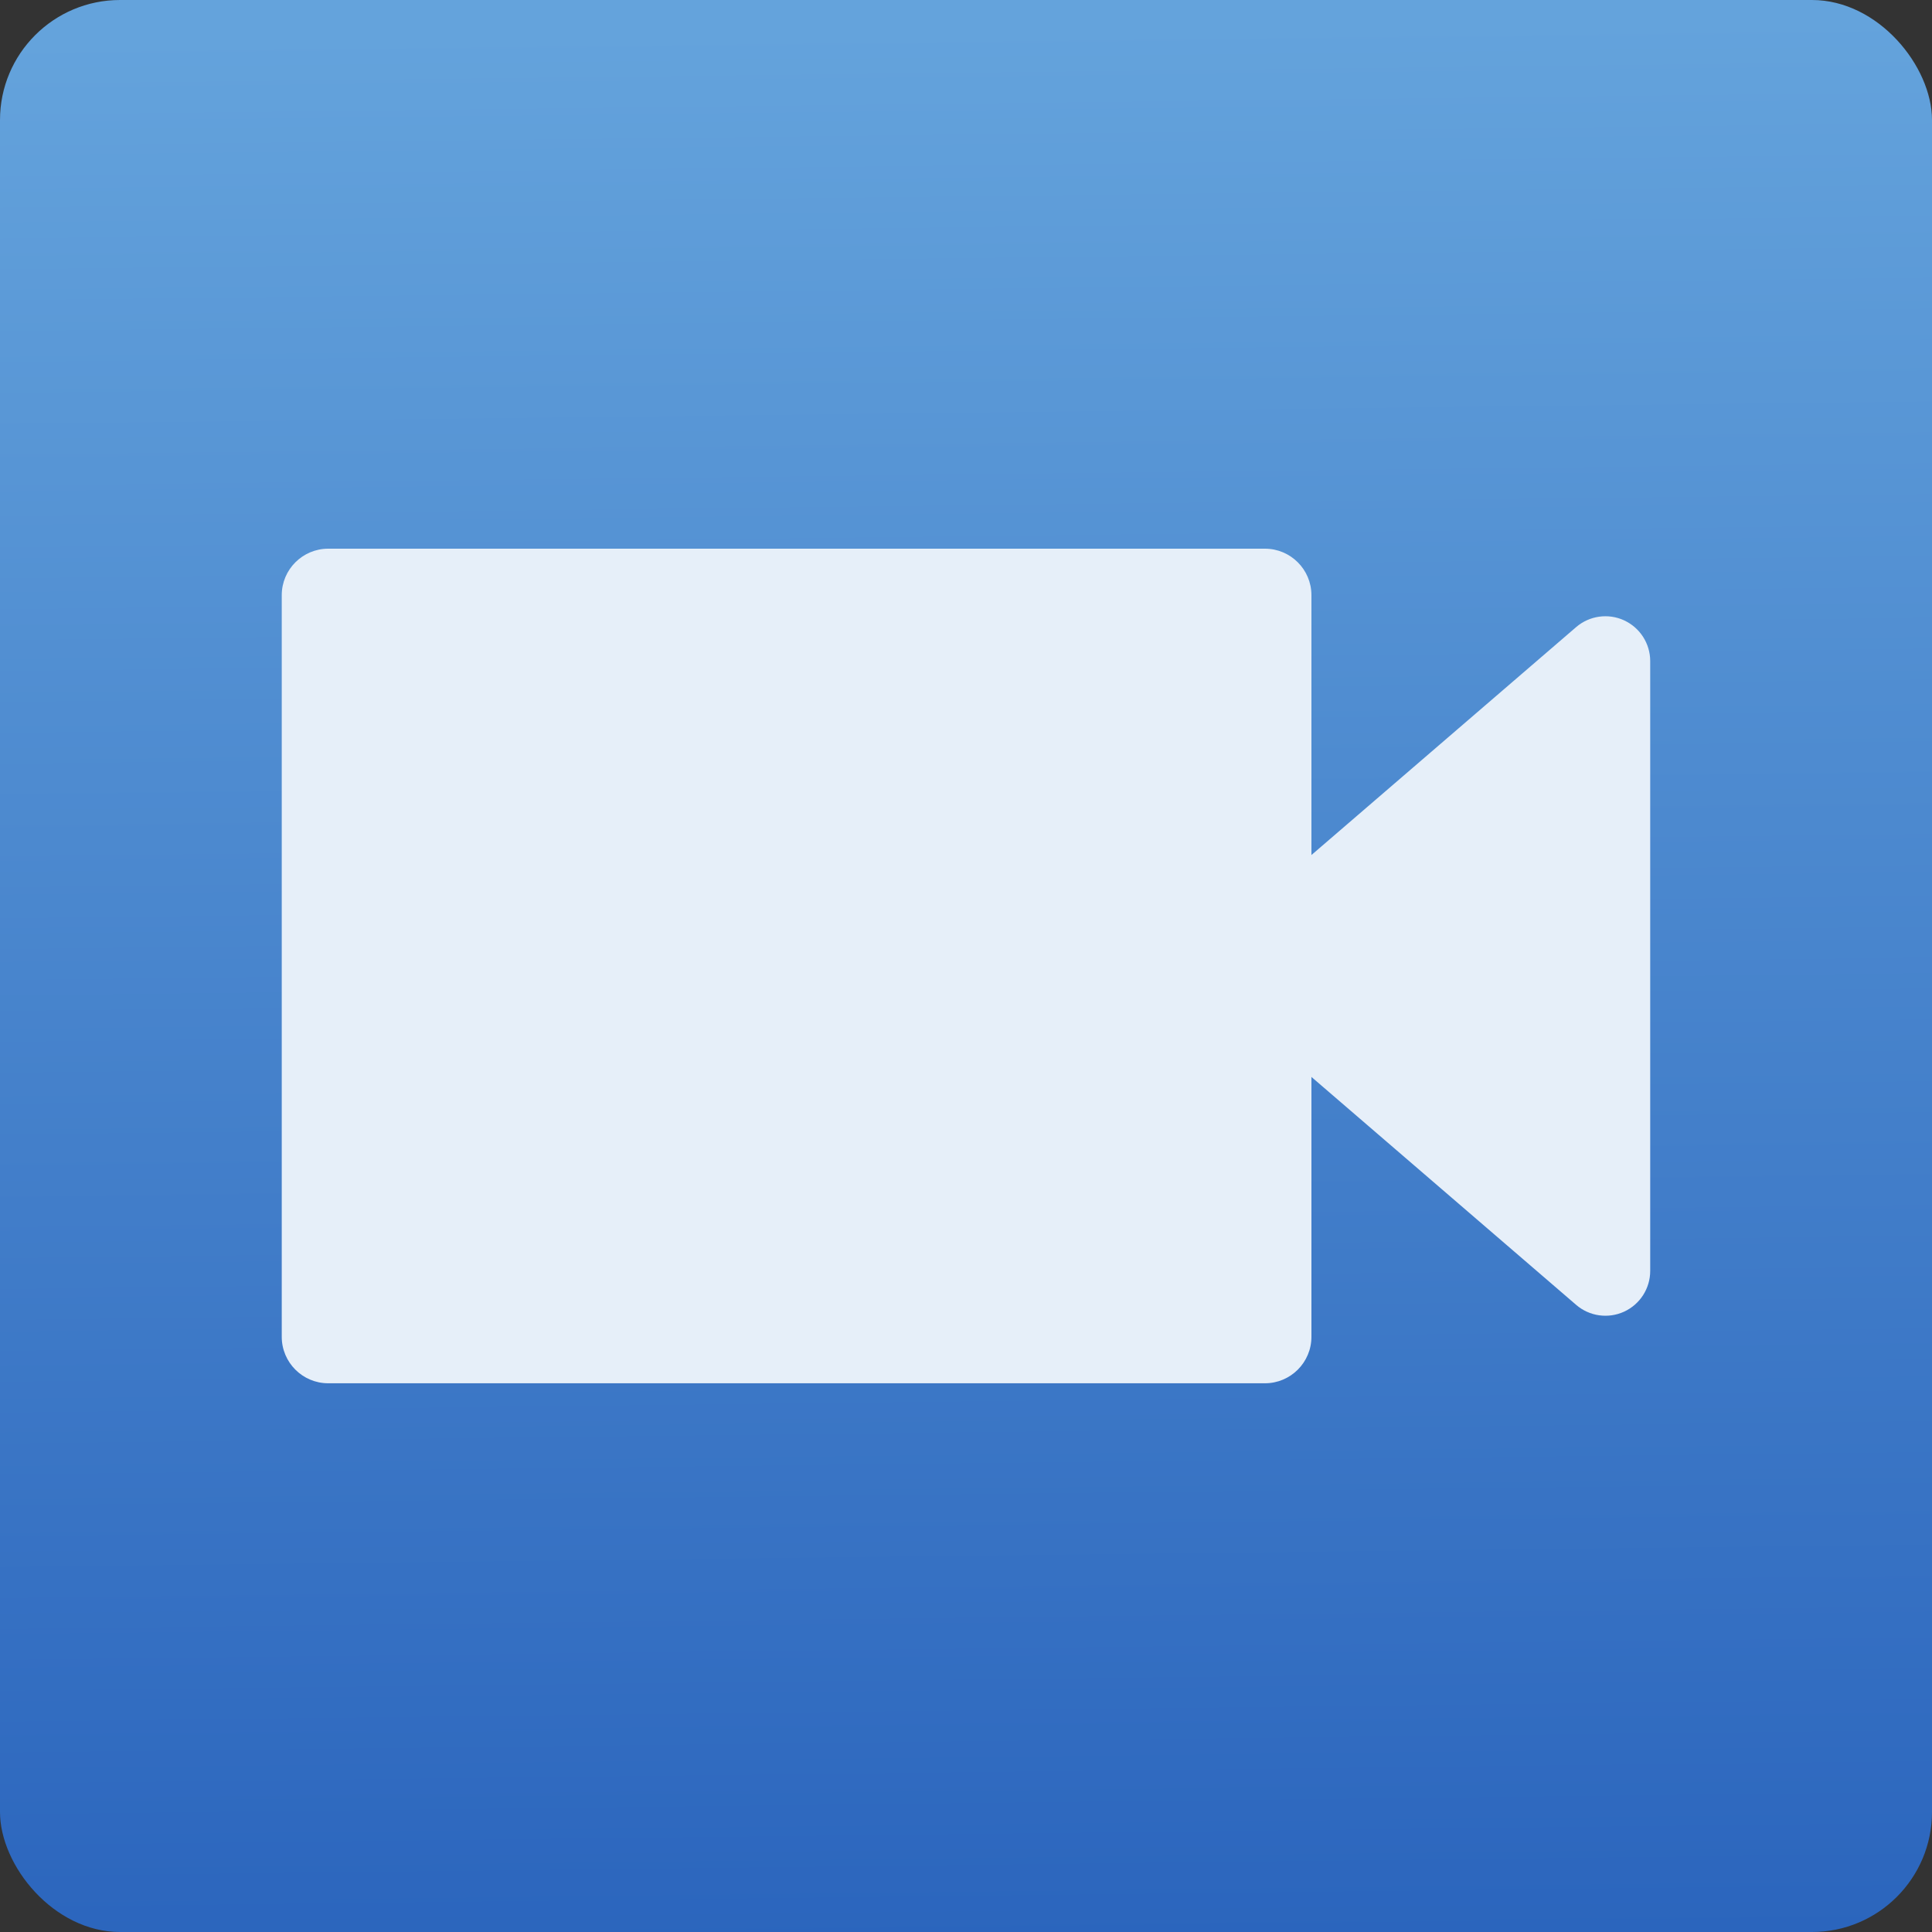 <svg viewBox="0 0 48 48" xmlns="http://www.w3.org/2000/svg"><rect x="0" y="0" width="48" height="48" fill="#333333" stroke="none"/><defs><linearGradient id="a" x1="-124" x2="-125.2" y1="73.5" y2="-26.05" gradientTransform="matrix(.494 0 0 .478 86.64 13.1)" gradientUnits="userSpaceOnUse"><stop stop-color="#2b65bd" offset="0"/><stop stop-color="#64a3dc" offset="1"/></linearGradient></defs><rect width="48" height="48" rx="2.982" fill="url(#a)" fill-rule="evenodd"/><path d="m40.35 15.412c-.395-.181-.861-.116-1.191.168l-6.577 5.663v-6.457c0-.636-.518-1.154-1.154-1.154h-23.274c-.636 0-1.154.518-1.154 1.154v18.427c0 .636.517 1.154 1.154 1.154h23.274c.636 0 1.154-.517 1.154-1.154v-6.457l6.577 5.663c.33.285.797.35 1.191.169.396-.182.649-.577.649-1.013v-15.15c0-.436-.254-.831-.65-1.013" fill="#e6eff9"/></svg>
